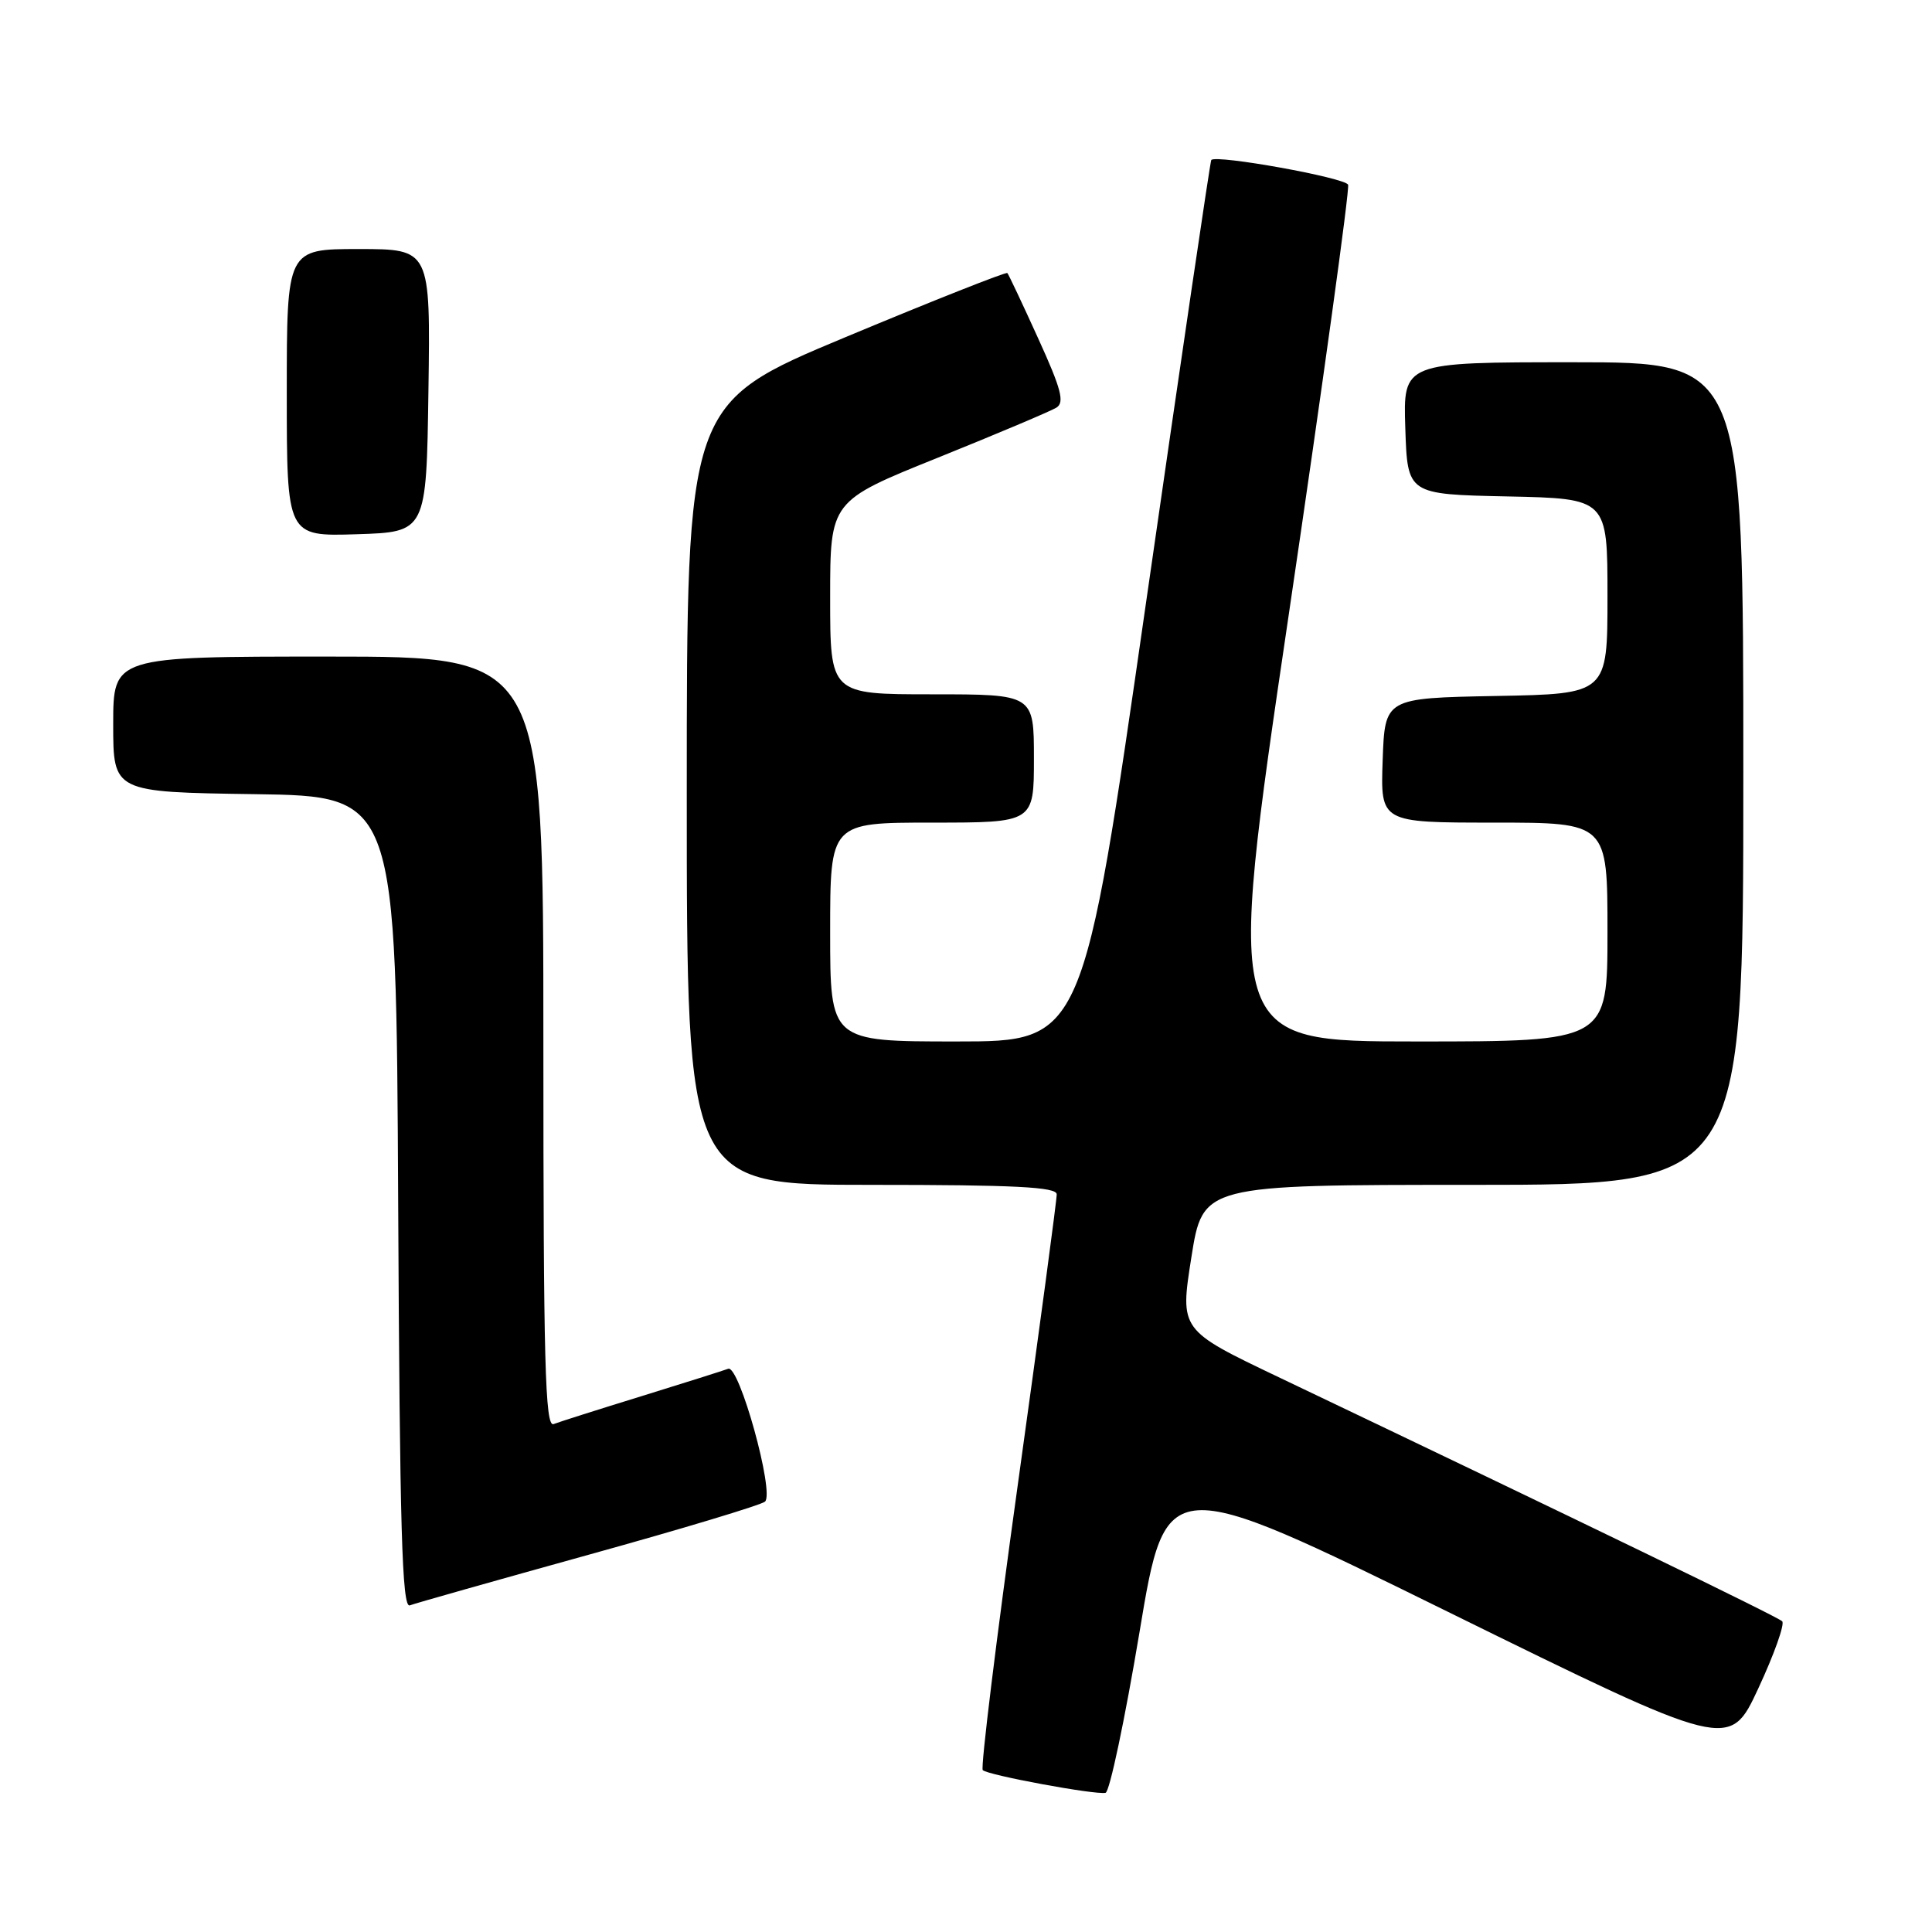 <?xml version="1.0" encoding="UTF-8" standalone="no"?>
<!DOCTYPE svg PUBLIC "-//W3C//DTD SVG 1.1//EN" "http://www.w3.org/Graphics/SVG/1.1/DTD/svg11.dtd" >
<svg xmlns="http://www.w3.org/2000/svg" xmlns:xlink="http://www.w3.org/1999/xlink" version="1.1" viewBox="0 0 256 256">
 <g >
 <path fill="currentColor"
d=" M 150.99 216.27 C 154.50 195.19 154.50 195.19 191.83 213.56 C 229.17 231.93 229.17 231.93 232.99 223.71 C 235.09 219.20 236.51 215.20 236.15 214.83 C 235.58 214.24 209.47 201.59 169.42 182.48 C 156.34 176.24 156.34 176.24 157.86 166.62 C 159.38 157.00 159.38 157.00 195.19 157.00 C 231.00 157.00 231.00 157.00 231.00 102.50 C 231.00 48.00 231.00 48.00 208.46 48.00 C 185.92 48.00 185.92 48.00 186.21 56.75 C 186.50 65.50 186.50 65.50 199.75 65.78 C 213.00 66.06 213.00 66.06 213.00 79.00 C 213.00 91.95 213.00 91.95 198.25 92.22 C 183.50 92.50 183.50 92.50 183.21 100.75 C 182.92 109.00 182.92 109.00 197.96 109.00 C 213.00 109.00 213.00 109.00 213.00 123.50 C 213.00 138.00 213.00 138.00 187.70 138.00 C 162.41 138.00 162.41 138.00 170.72 81.76 C 175.29 50.83 178.85 25.06 178.63 24.48 C 178.28 23.55 161.15 20.46 160.50 21.20 C 160.36 21.37 156.48 47.71 151.87 79.75 C 143.50 138.00 143.50 138.00 126.75 138.00 C 110.00 138.00 110.00 138.00 110.00 123.50 C 110.00 109.00 110.00 109.00 123.50 109.00 C 137.00 109.00 137.00 109.00 137.00 100.50 C 137.00 92.00 137.00 92.00 123.50 92.00 C 110.00 92.00 110.00 92.00 110.00 79.20 C 110.00 66.39 110.00 66.39 124.29 60.64 C 132.15 57.47 139.20 54.49 139.97 54.02 C 141.09 53.33 140.64 51.59 137.56 44.83 C 135.48 40.25 133.64 36.35 133.48 36.18 C 133.32 36.00 123.69 39.81 112.09 44.65 C 91.00 53.45 91.00 53.45 91.00 105.22 C 91.00 157.00 91.00 157.00 115.50 157.00 C 134.42 157.00 140.01 157.28 140.02 158.25 C 140.04 158.94 137.71 176.26 134.86 196.76 C 132.01 217.25 129.92 234.25 130.22 234.55 C 130.89 235.22 145.13 237.85 146.49 237.56 C 147.03 237.44 149.05 227.86 150.99 216.27 Z  M 78.04 206.00 C 90.39 202.58 100.89 199.41 101.37 198.97 C 102.65 197.78 97.95 180.81 96.49 181.37 C 95.84 181.61 90.67 183.25 85.00 185.00 C 79.33 186.75 74.09 188.41 73.35 188.70 C 72.23 189.13 72.00 180.53 72.00 138.11 C 72.00 87.00 72.00 87.00 43.50 87.00 C 15.00 87.00 15.00 87.00 15.00 95.98 C 15.00 104.96 15.00 104.96 33.75 105.23 C 52.50 105.50 52.50 105.50 52.76 159.35 C 52.97 202.57 53.27 213.11 54.30 212.72 C 55.00 212.45 65.68 209.43 78.04 206.00 Z  M 56.77 51.75 C 57.04 33.00 57.04 33.00 47.52 33.00 C 38.00 33.00 38.00 33.00 38.00 52.04 C 38.00 71.08 38.00 71.08 47.25 70.79 C 56.50 70.50 56.50 70.50 56.77 51.75 Z "/>
</g>
</svg>